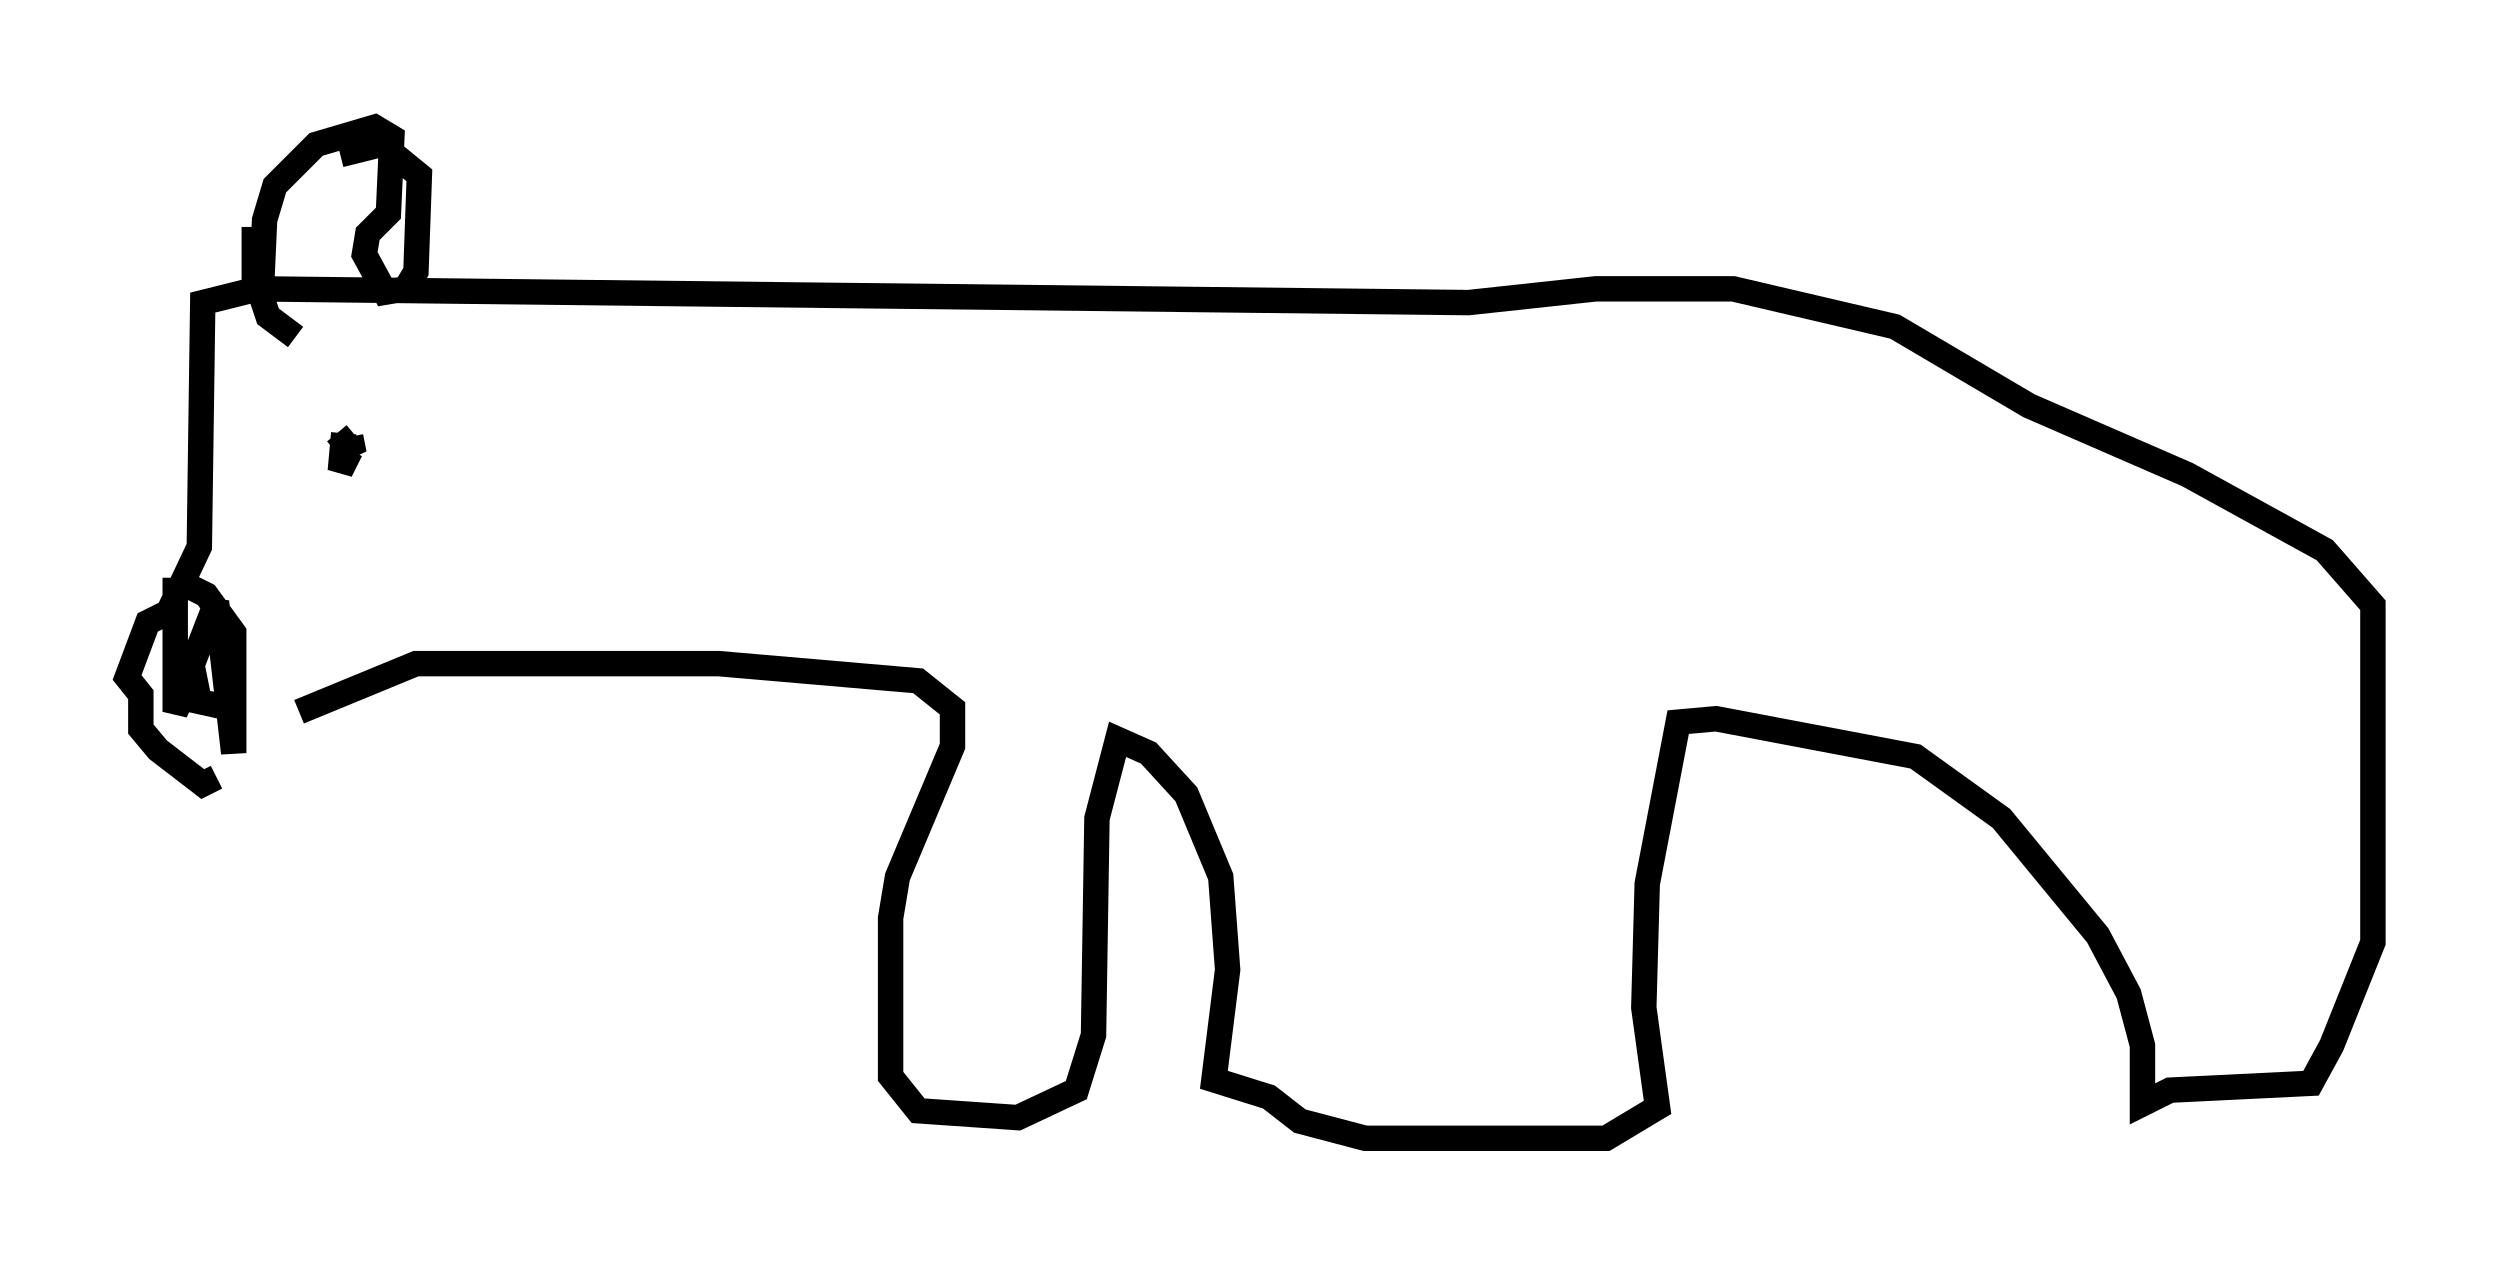 <?xml version="1.0" encoding="utf-8" ?>
<svg baseProfile="full" height="49.783" version="1.1" width="98.362" xmlns="http://www.w3.org/2000/svg" xmlns:ev="http://www.w3.org/2001/xml-events" xmlns:xlink="http://www.w3.org/1999/xlink"><defs /><rect fill="white" height="49.783" width="98.362" x="0" y="0" /><path d="M7.165, 30.71 m4.601, -2.706 l4.601, -1.894 11.908, 0.0 l7.848, 0.677 1.353, 1.083 l0.0, 1.488 -2.165, 5.142 l-0.271, 1.624 0.0, 6.225 l1.083, 1.353 3.924, 0.271 l2.3, -1.083 0.677, -2.165 l0.135, -8.525 0.812, -3.112 l1.218, 0.541 1.488, 1.624 l1.353, 3.248 0.271, 3.654 l-0.541, 4.33 2.165, 0.677 l1.218, 0.947 2.571, 0.677 l9.472, 0.0 2.03, -1.218 l-0.541, -3.924 0.135, -4.871 l1.218, -6.36 1.488, -0.135 l7.848, 1.488 3.383, 2.436 l3.789, 4.601 1.218, 2.3 l0.541, 2.03 0.0, 2.3 l1.083, -0.541 5.548, -0.271 l0.812, -1.488 1.624, -4.059 l0.0, -13.261 -1.894, -2.165 l-5.413, -2.977 -6.225, -2.706 l-5.277, -3.112 -6.36, -1.488 l-5.413, 0.0 -5.007, 0.541 l-47.631, -0.541 -2.165, 0.541 l-0.135, 9.607 -1.218, 2.571 l-0.812, 0.406 -0.812, 2.165 l0.541, 0.677 0.0, 1.353 l0.677, 0.812 1.759, 1.353 l0.541, -0.271 m-1.218, -7.578 l0.812, 0.406 1.083, 1.488 l0.0, 4.736 -0.677, -5.954 l-1.624, 4.195 0.0, -5.142 l0.0, 5.277 0.541, -1.083 l0.0, -1.353 0.406, 2.03 l1.218, 0.271 m4.465, -10.825 l-0.135, 1.488 0.406, -0.812 m0.0, -0.541 l0.135, 0.677 -0.677, -0.812 m0.0, -0.135 l0.0, 0.0 m-3.248, -7.984 l0.0, 2.977 0.135, -1.624 m3.248, -4.195 l1.624, -0.406 1.488, 1.218 l-0.135, 3.789 -0.406, 0.677 l-0.812, 0.135 -0.812, -1.488 l0.135, -0.812 0.812, -0.812 l0.135, -2.977 -0.677, -0.406 l-2.3, 0.677 -1.624, 1.624 l-0.406, 1.353 -0.135, 2.977 l0.271, 0.812 1.083, 0.812 " fill="none" stroke="black" stroke-width="1" /></svg>
